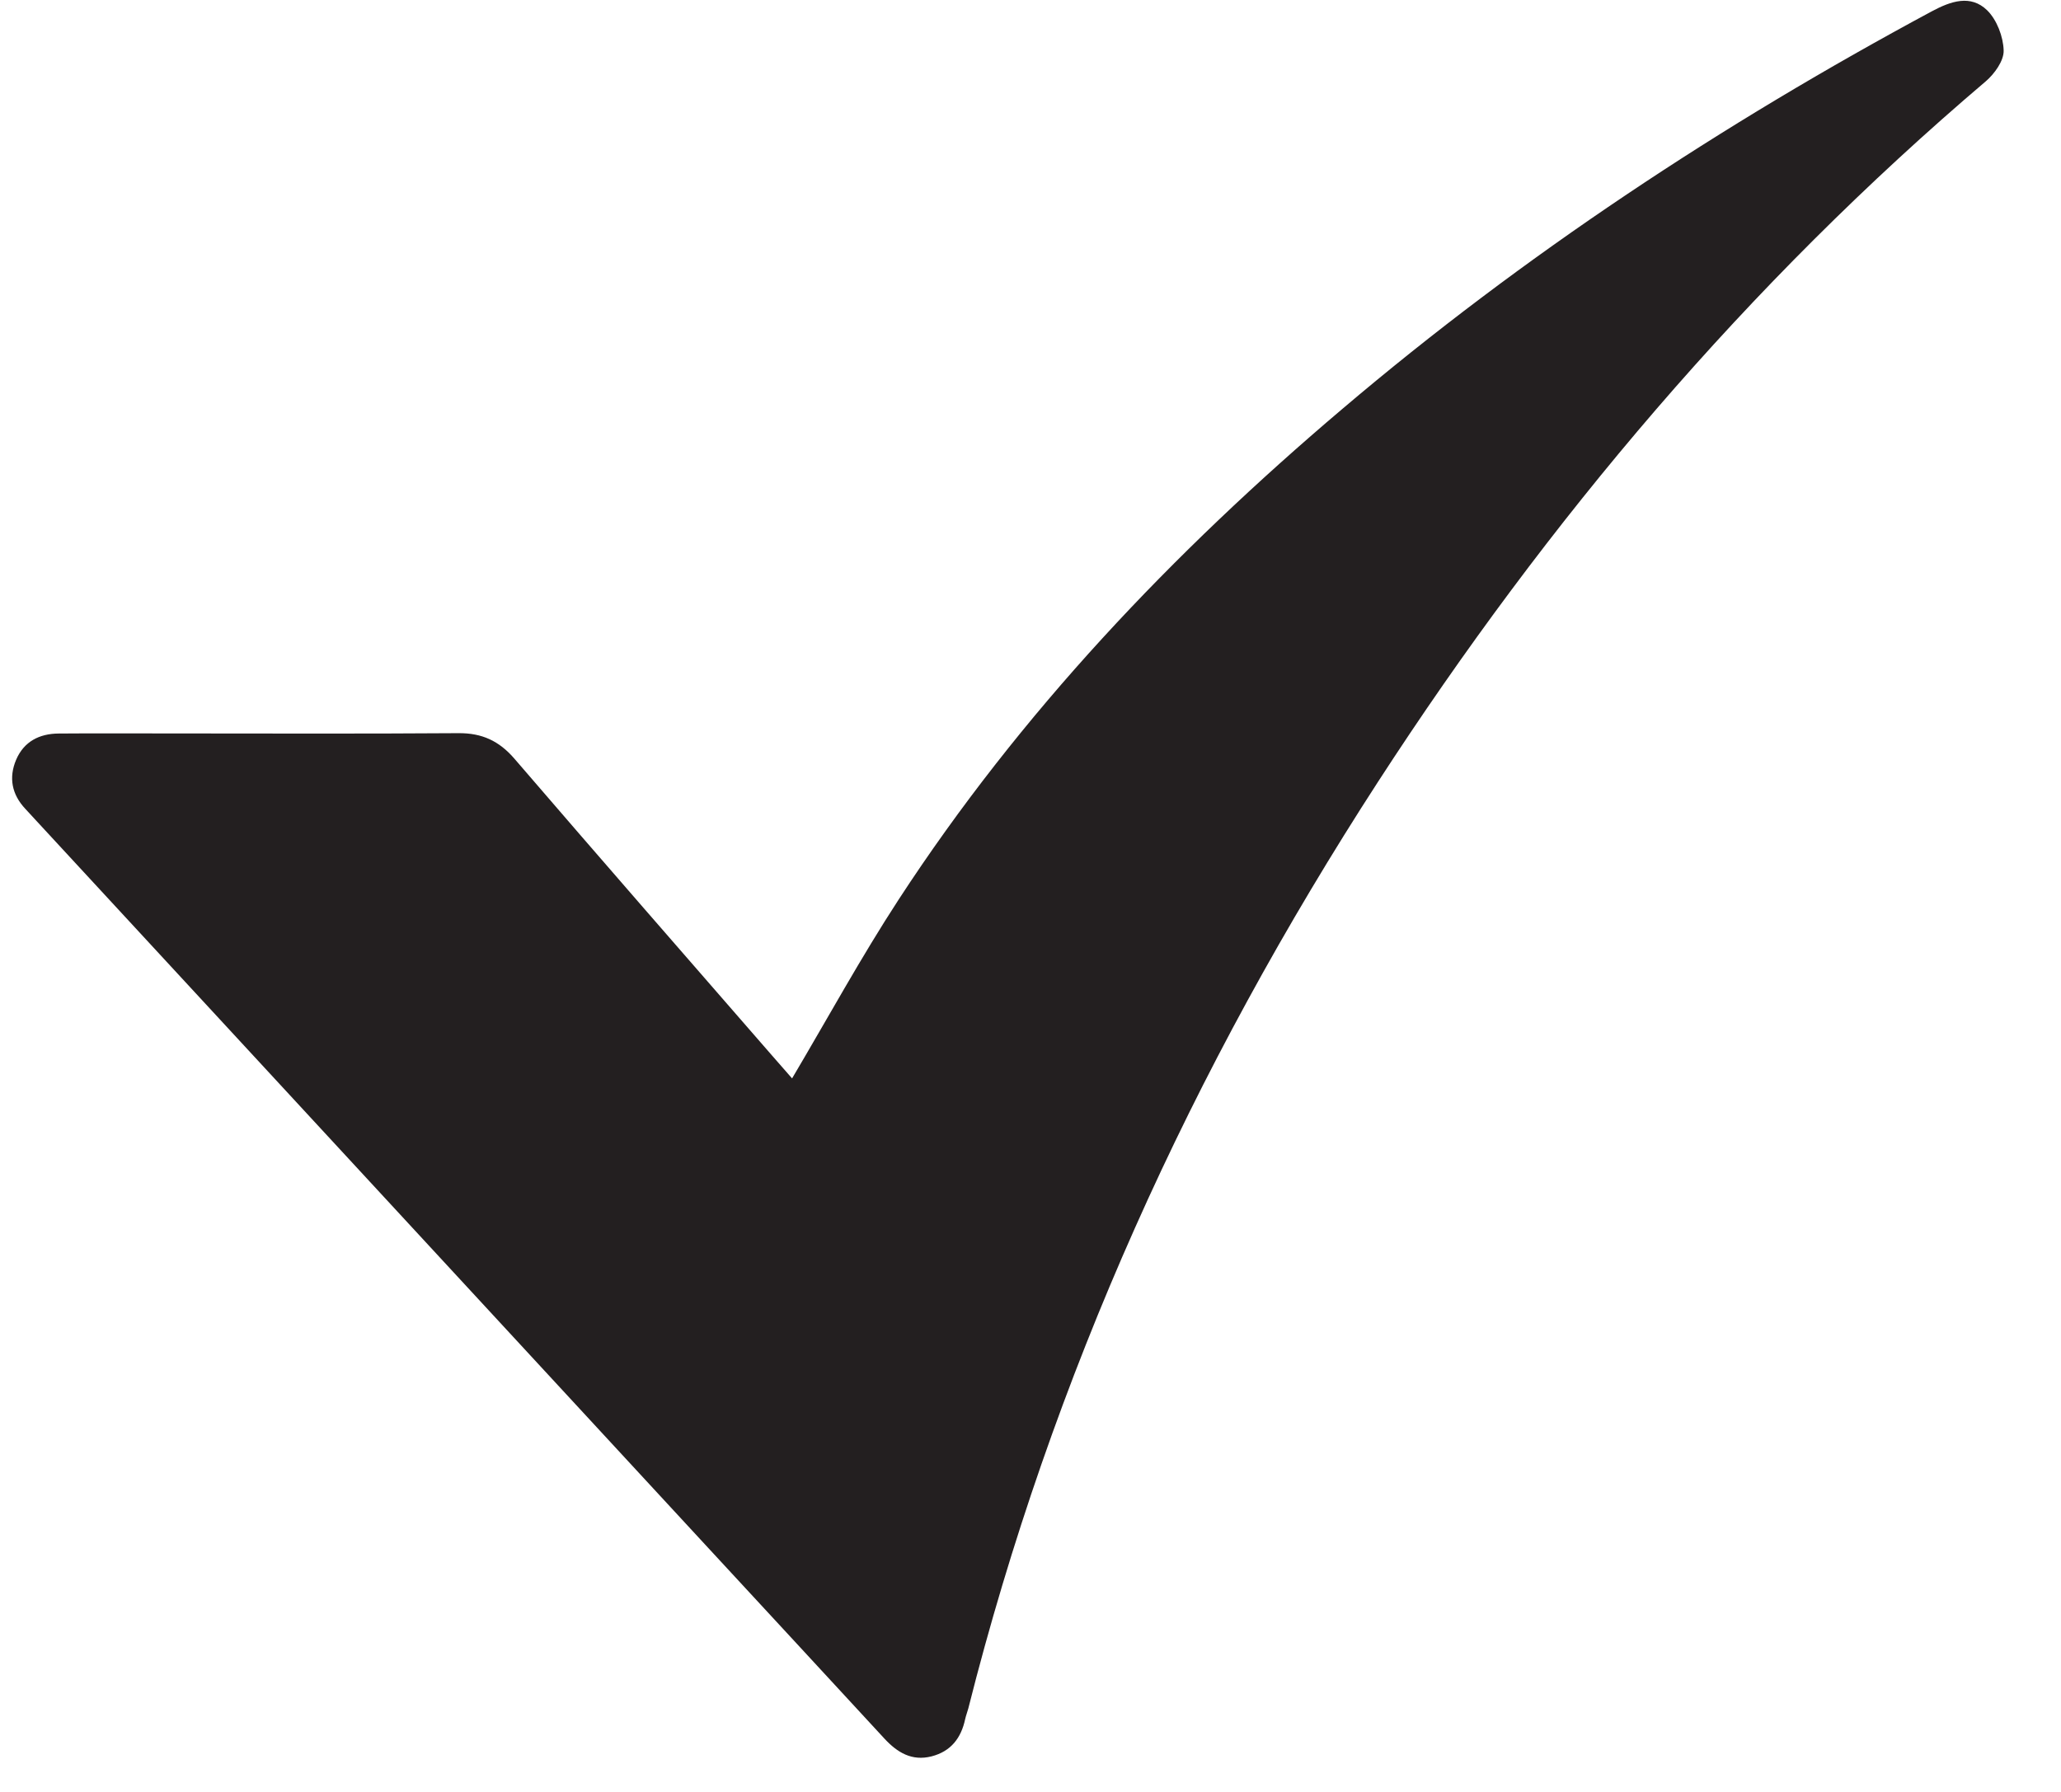 <svg width="23" height="20" viewBox="0 0 23 20" fill="none" xmlns="http://www.w3.org/2000/svg">
<g clip-path="url(#clip0_1_664)">
<path d="M8.84 12.035C9.242 11.356 9.61 10.682 10.028 10.041C11.388 7.955 13.087 6.169 14.98 4.564C17.008 2.842 19.217 1.385 21.559 0.126C21.77 0.013 21.992 -0.064 22.176 0.115C22.284 0.221 22.356 0.41 22.36 0.563C22.364 0.677 22.258 0.824 22.16 0.908C19.501 3.168 17.274 5.802 15.38 8.723C13.304 11.926 11.742 15.359 10.806 19.068C10.796 19.107 10.78 19.146 10.771 19.187C10.726 19.398 10.613 19.547 10.396 19.603C10.176 19.659 10.014 19.56 9.871 19.406C9.216 18.695 8.559 17.986 7.903 17.276C5.403 14.57 2.902 11.863 0.402 9.157C0.363 9.115 0.324 9.072 0.284 9.029C0.132 8.868 0.095 8.68 0.18 8.48C0.267 8.276 0.44 8.188 0.656 8.187C1.044 8.184 1.433 8.186 1.82 8.186C2.919 8.186 4.018 8.191 5.117 8.183C5.378 8.181 5.569 8.269 5.74 8.467C6.693 9.575 7.655 10.677 8.615 11.78C8.69 11.867 8.766 11.953 8.84 12.037V12.035Z" fill="#231F20"/>
</g>
<defs>
<clipPath id="clip0_1_664">
<rect width="22.225" height="19.61" fill="white" transform="translate(0.136 0.008)"/>
</clipPath>
</defs>
</svg>
